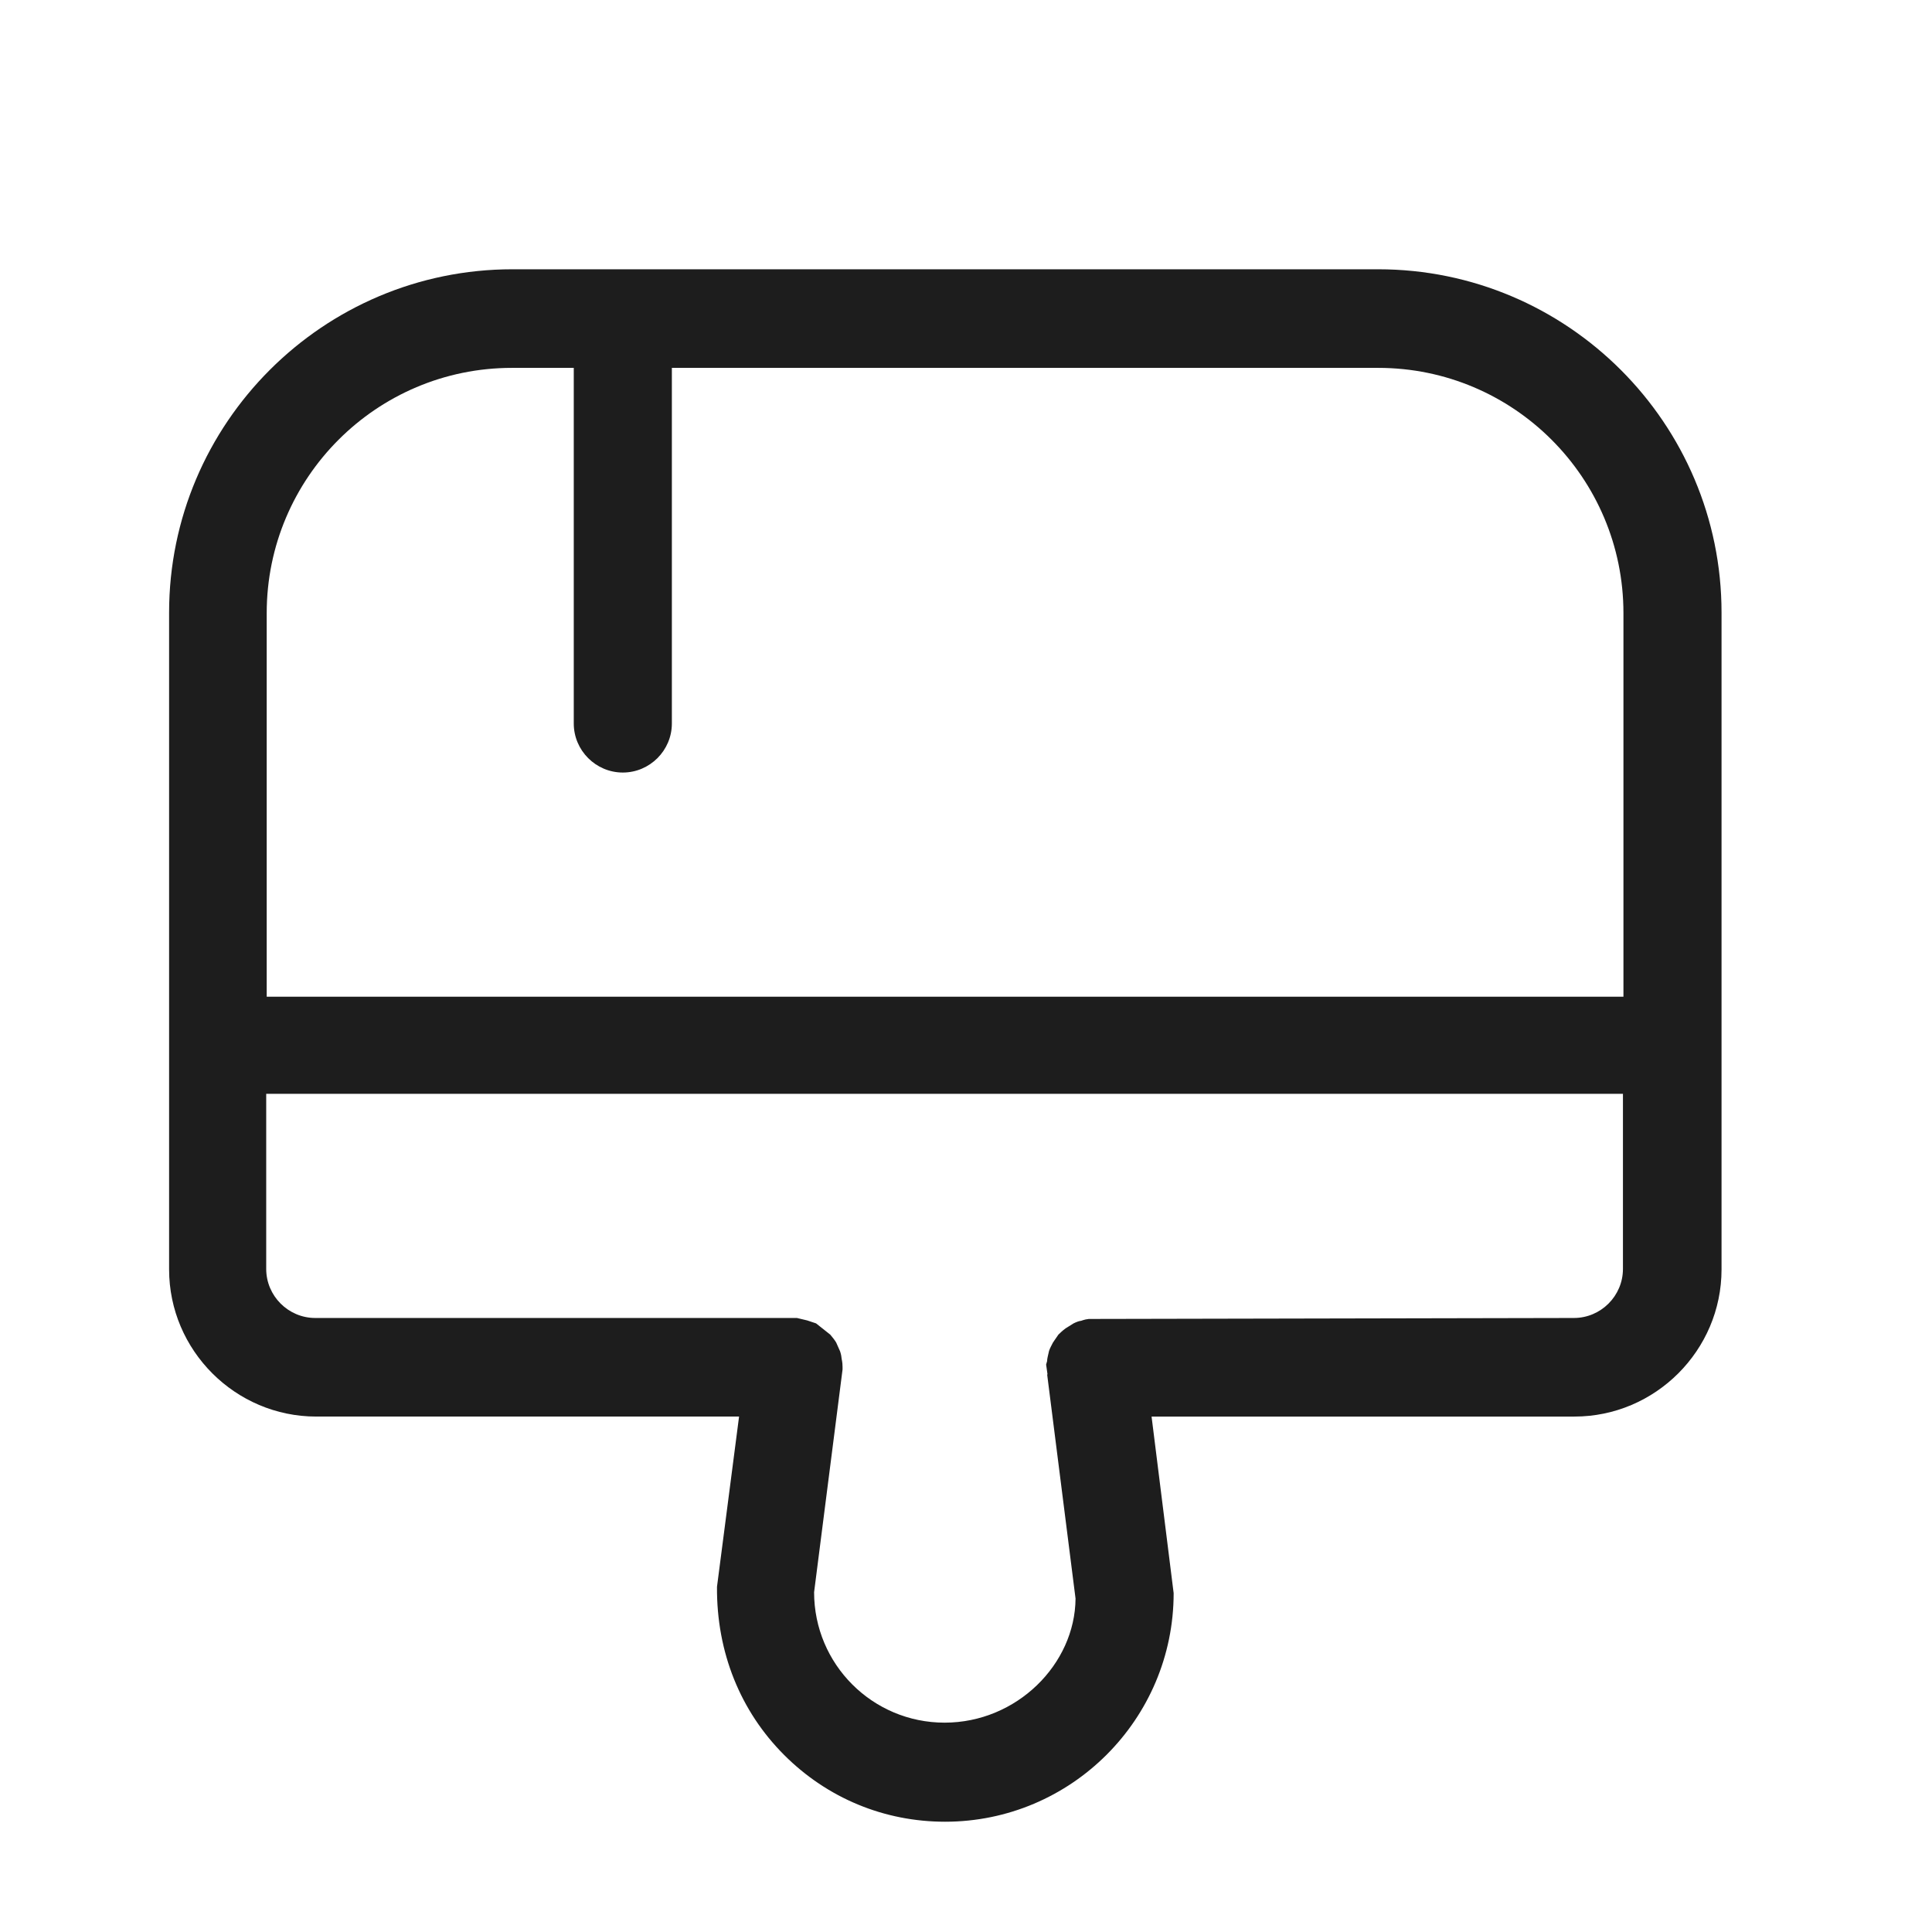 <?xml version="1.0" encoding="iso-8859-1"?>
<!DOCTYPE svg PUBLIC "-//W3C//DTD SVG 1.1//EN" "http://www.w3.org/Graphics/SVG/1.1/DTD/svg11.dtd">
<svg version="1.1" xmlns="http://www.w3.org/2000/svg" xmlns:xlink="http://www.w3.org/1999/xlink" x="0px"
	y="0px" width="511.626px" height="511.627px" viewBox="0 0 1100 1100"
	style="enable-background:new 0 0 1100 1100;" xml:space="preserve">
	<g>
		

<path transform="rotate(180 500 500) scale(0.9)" d="M787.236 940.761h-547.993c-119.777 0-217.212-97.435-217.212-217.212v-415.496c0-51.2 41.891-93.091 93.091-93.091h267.482l-13.967-111.709c0-79.748 64.853-144.601 144.601-144.601 38.478 0 74.473 14.895 101.779 42.201 27.617 27.617 42.822 64.853 42.512 106.434l-13.964 107.675h267.481c51.2 0 93.091 41.891 93.091 93.091v415.496c0 119.777-97.435 217.212-217.212 217.212h0.31zM448.388 241.338l0.928 6.516-0.618 2.172c0 1.552-0.624 3.724-1.244 6.516-0.621 1.862-1.548 3.413-2.479 5.275l-3.416 4.965c0 0-2.79 2.793-4.651 4.034l-4.968 3.103c-1.862 0.931-3.721 1.548-4.341 1.548s-2.175 0.934-5.278 1.244l-306.889 0.621c-17.067 0-31.030 13.964-31.030 31.030v110.775h858.298v-110.775c0-17.067-13.964-31.030-31.030-31.030h-304.718l-6.516-1.552c-1.862-0.621-3.724-1.241-5.585-1.862l-8.999-7.137c-1.552-1.862-2.793-3.413-3.724-4.965l-2.482-5.589c-0.621-1.862-0.928-3.717-0.928-4.338s-0.624-2.175-0.624-5.589v-1.552l18.001-140.878c0-45.615-36.929-82.541-82.544-82.541s-82.541 36.926-82.851 78.507l18.001 142.119-0.31-0.621zM717.107 622.39c17.067 0 31.030 13.964 31.030 31.030v224.97h39.098c85.644 0 155.152-69.508 155.152-155.152v-242.657h-858.296v242.657c0 85.644 69.508 155.152 155.152 155.152h446.835v-224.97c0-17.067 13.964-31.030 31.030-31.030z" fill="#1D1D1D" />

    </g>
</svg>